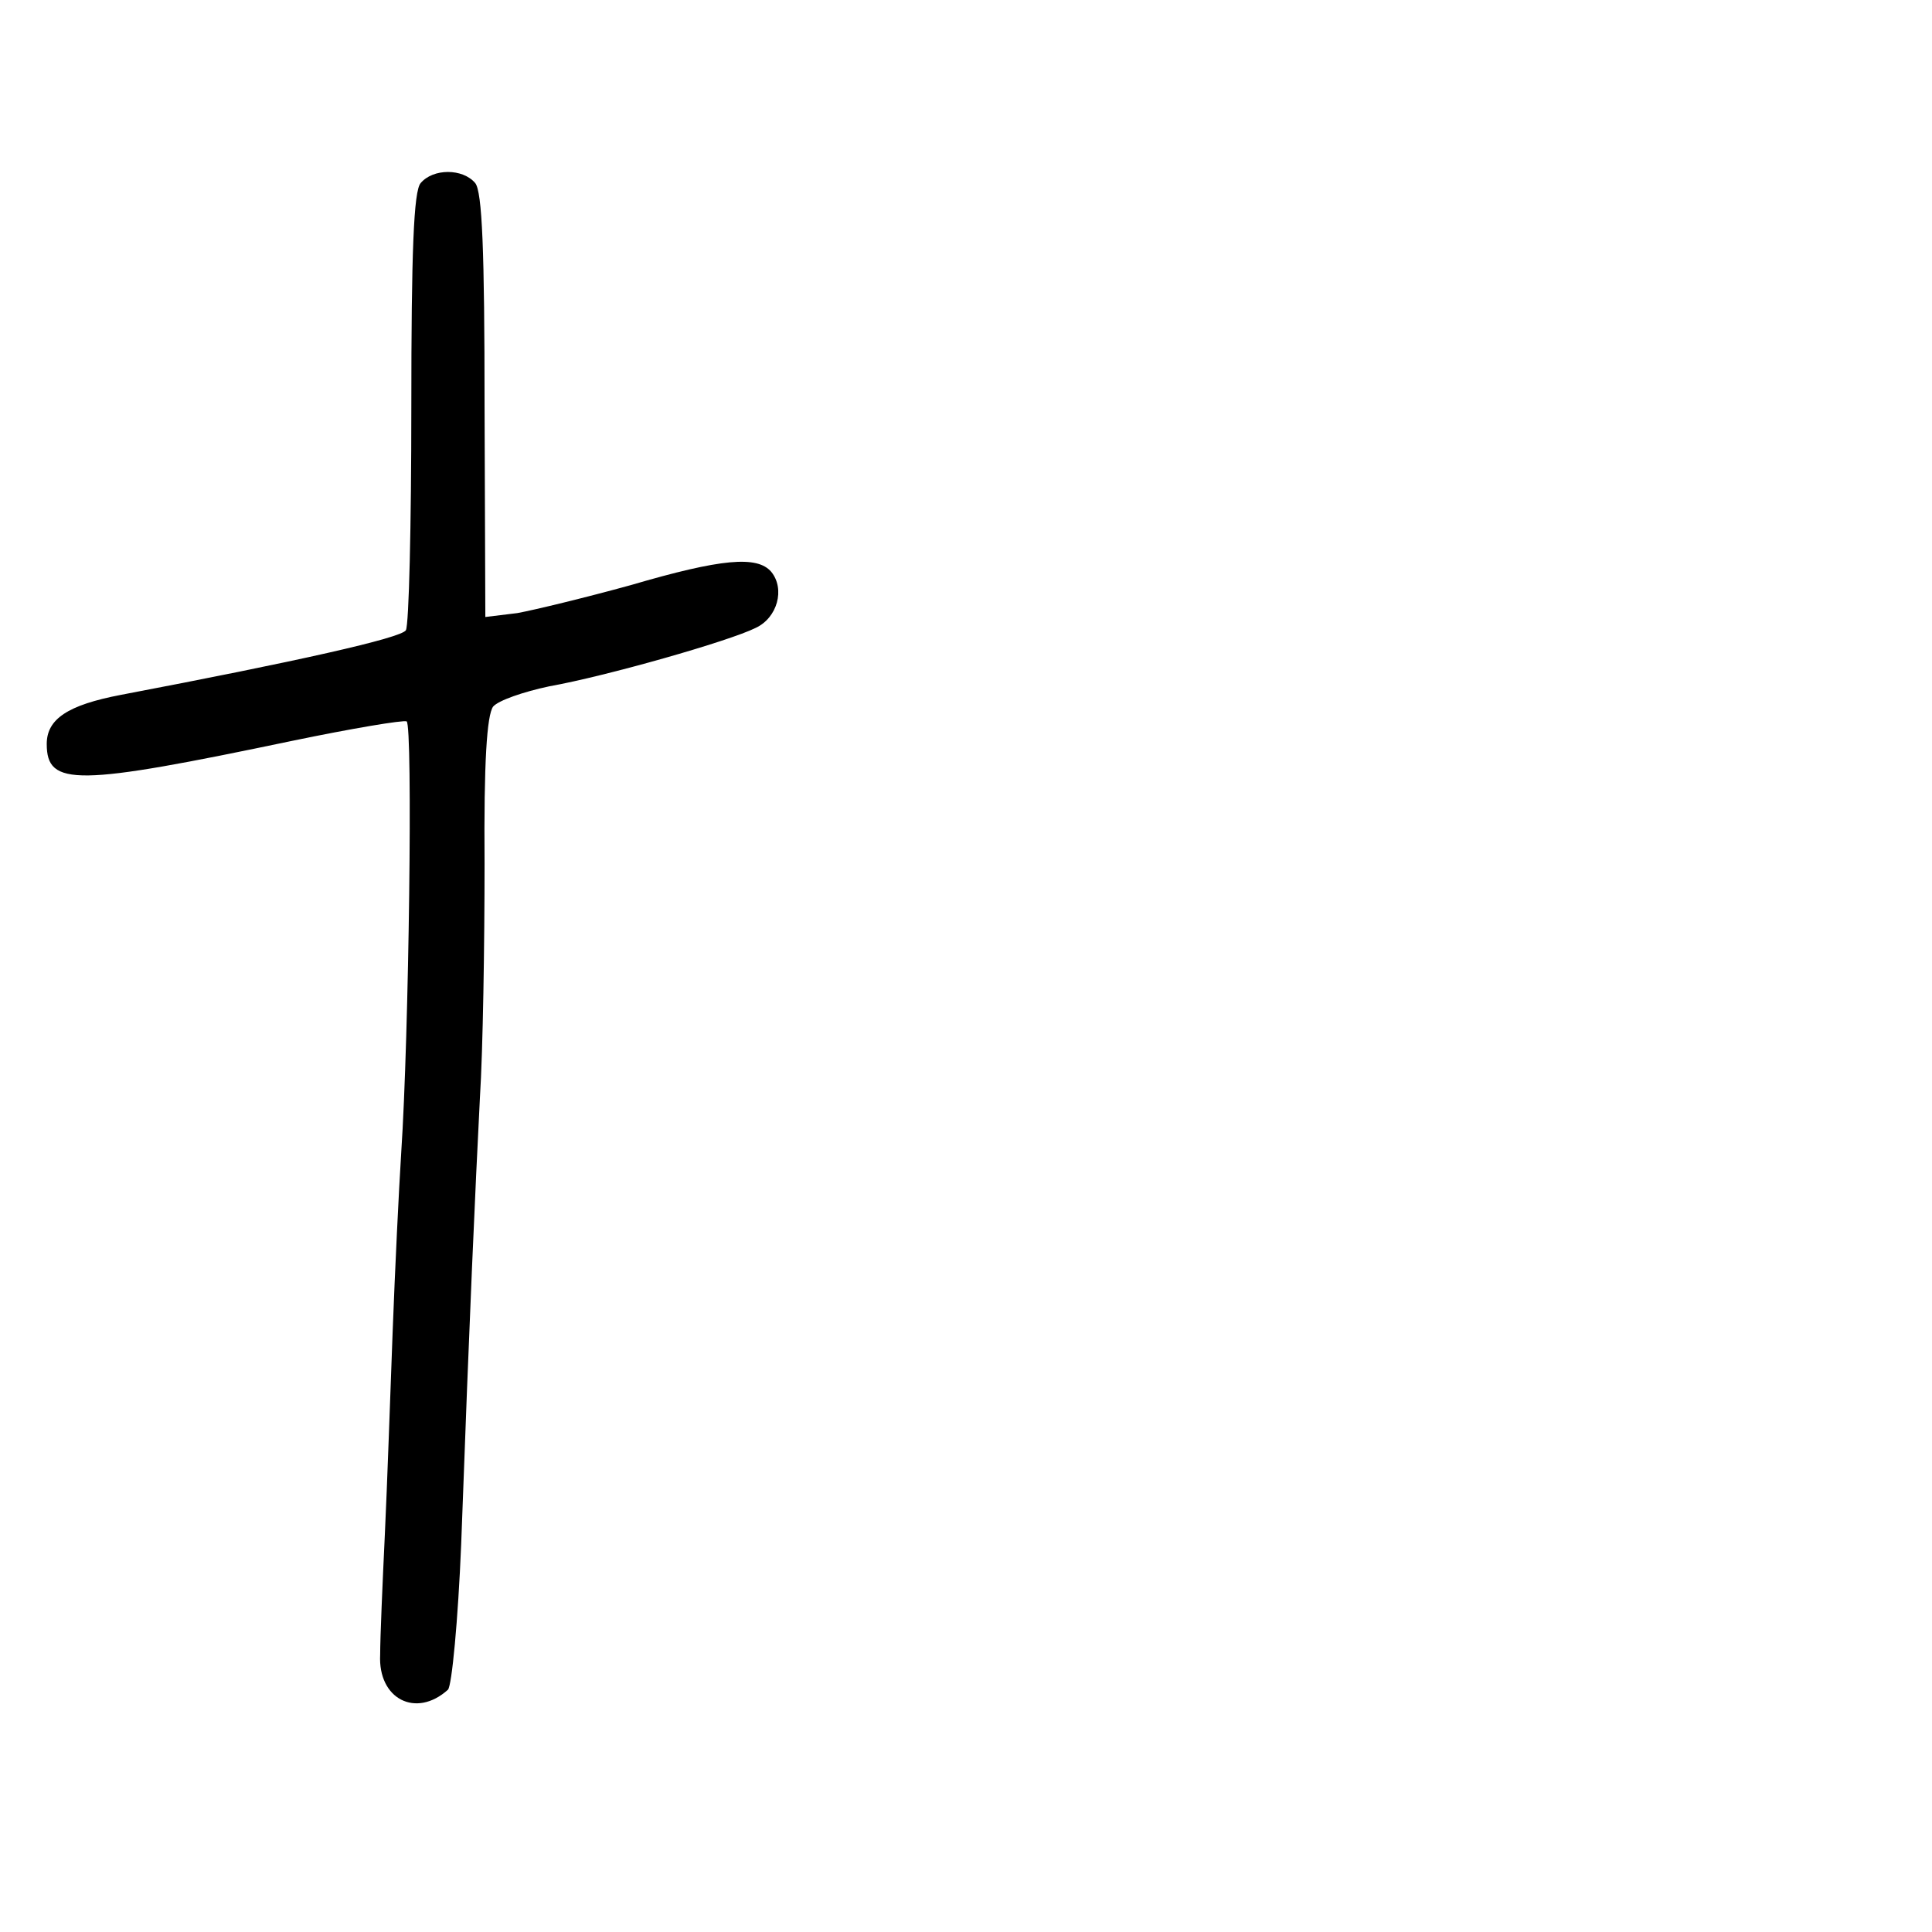 <?xml version="1.0" standalone="no"?>
<!DOCTYPE svg PUBLIC "-//W3C//DTD SVG 20010904//EN"
 "http://www.w3.org/TR/2001/REC-SVG-20010904/DTD/svg10.dtd">
<svg version="1.0" xmlns="http://www.w3.org/2000/svg"
 width="248pt" height="248pt" viewBox="0 0 248 248"
 preserveAspectRatio="xMidYMid meet">
<g transform="translate(0,248) scale(0.1,-0.1)"
fill="#000000" stroke="none">
<path d="M540 2245 c-9 -10 -12 -88 -12 -288 0 -150 -3 -279 -7 -286 -6 -10
-140 -40 -366 -83 -68 -13 -95 -31 -95 -63 0 -55 38 -54 315 4 77 16 143 27
147 25 8 -5 3 -404 -7 -554 -3 -47 -8 -150 -11 -230 -3 -80 -7 -197 -10 -260
-3 -63 -6 -132 -6 -154 -3 -57 46 -82 87 -45 5 5 13 89 17 187 11 302 18 453
24 572 4 63 6 199 6 301 -1 131 3 191 11 202 7 8 39 19 72 26 73 13 231 58
265 75 28 13 38 50 20 72 -18 21 -64 17 -180 -17 -58 -16 -124 -32 -146 -36
l-41 -5 -1 271 c0 199 -3 275 -12 286 -16 19 -54 19 -70 0z"/>
</g>
</svg>
